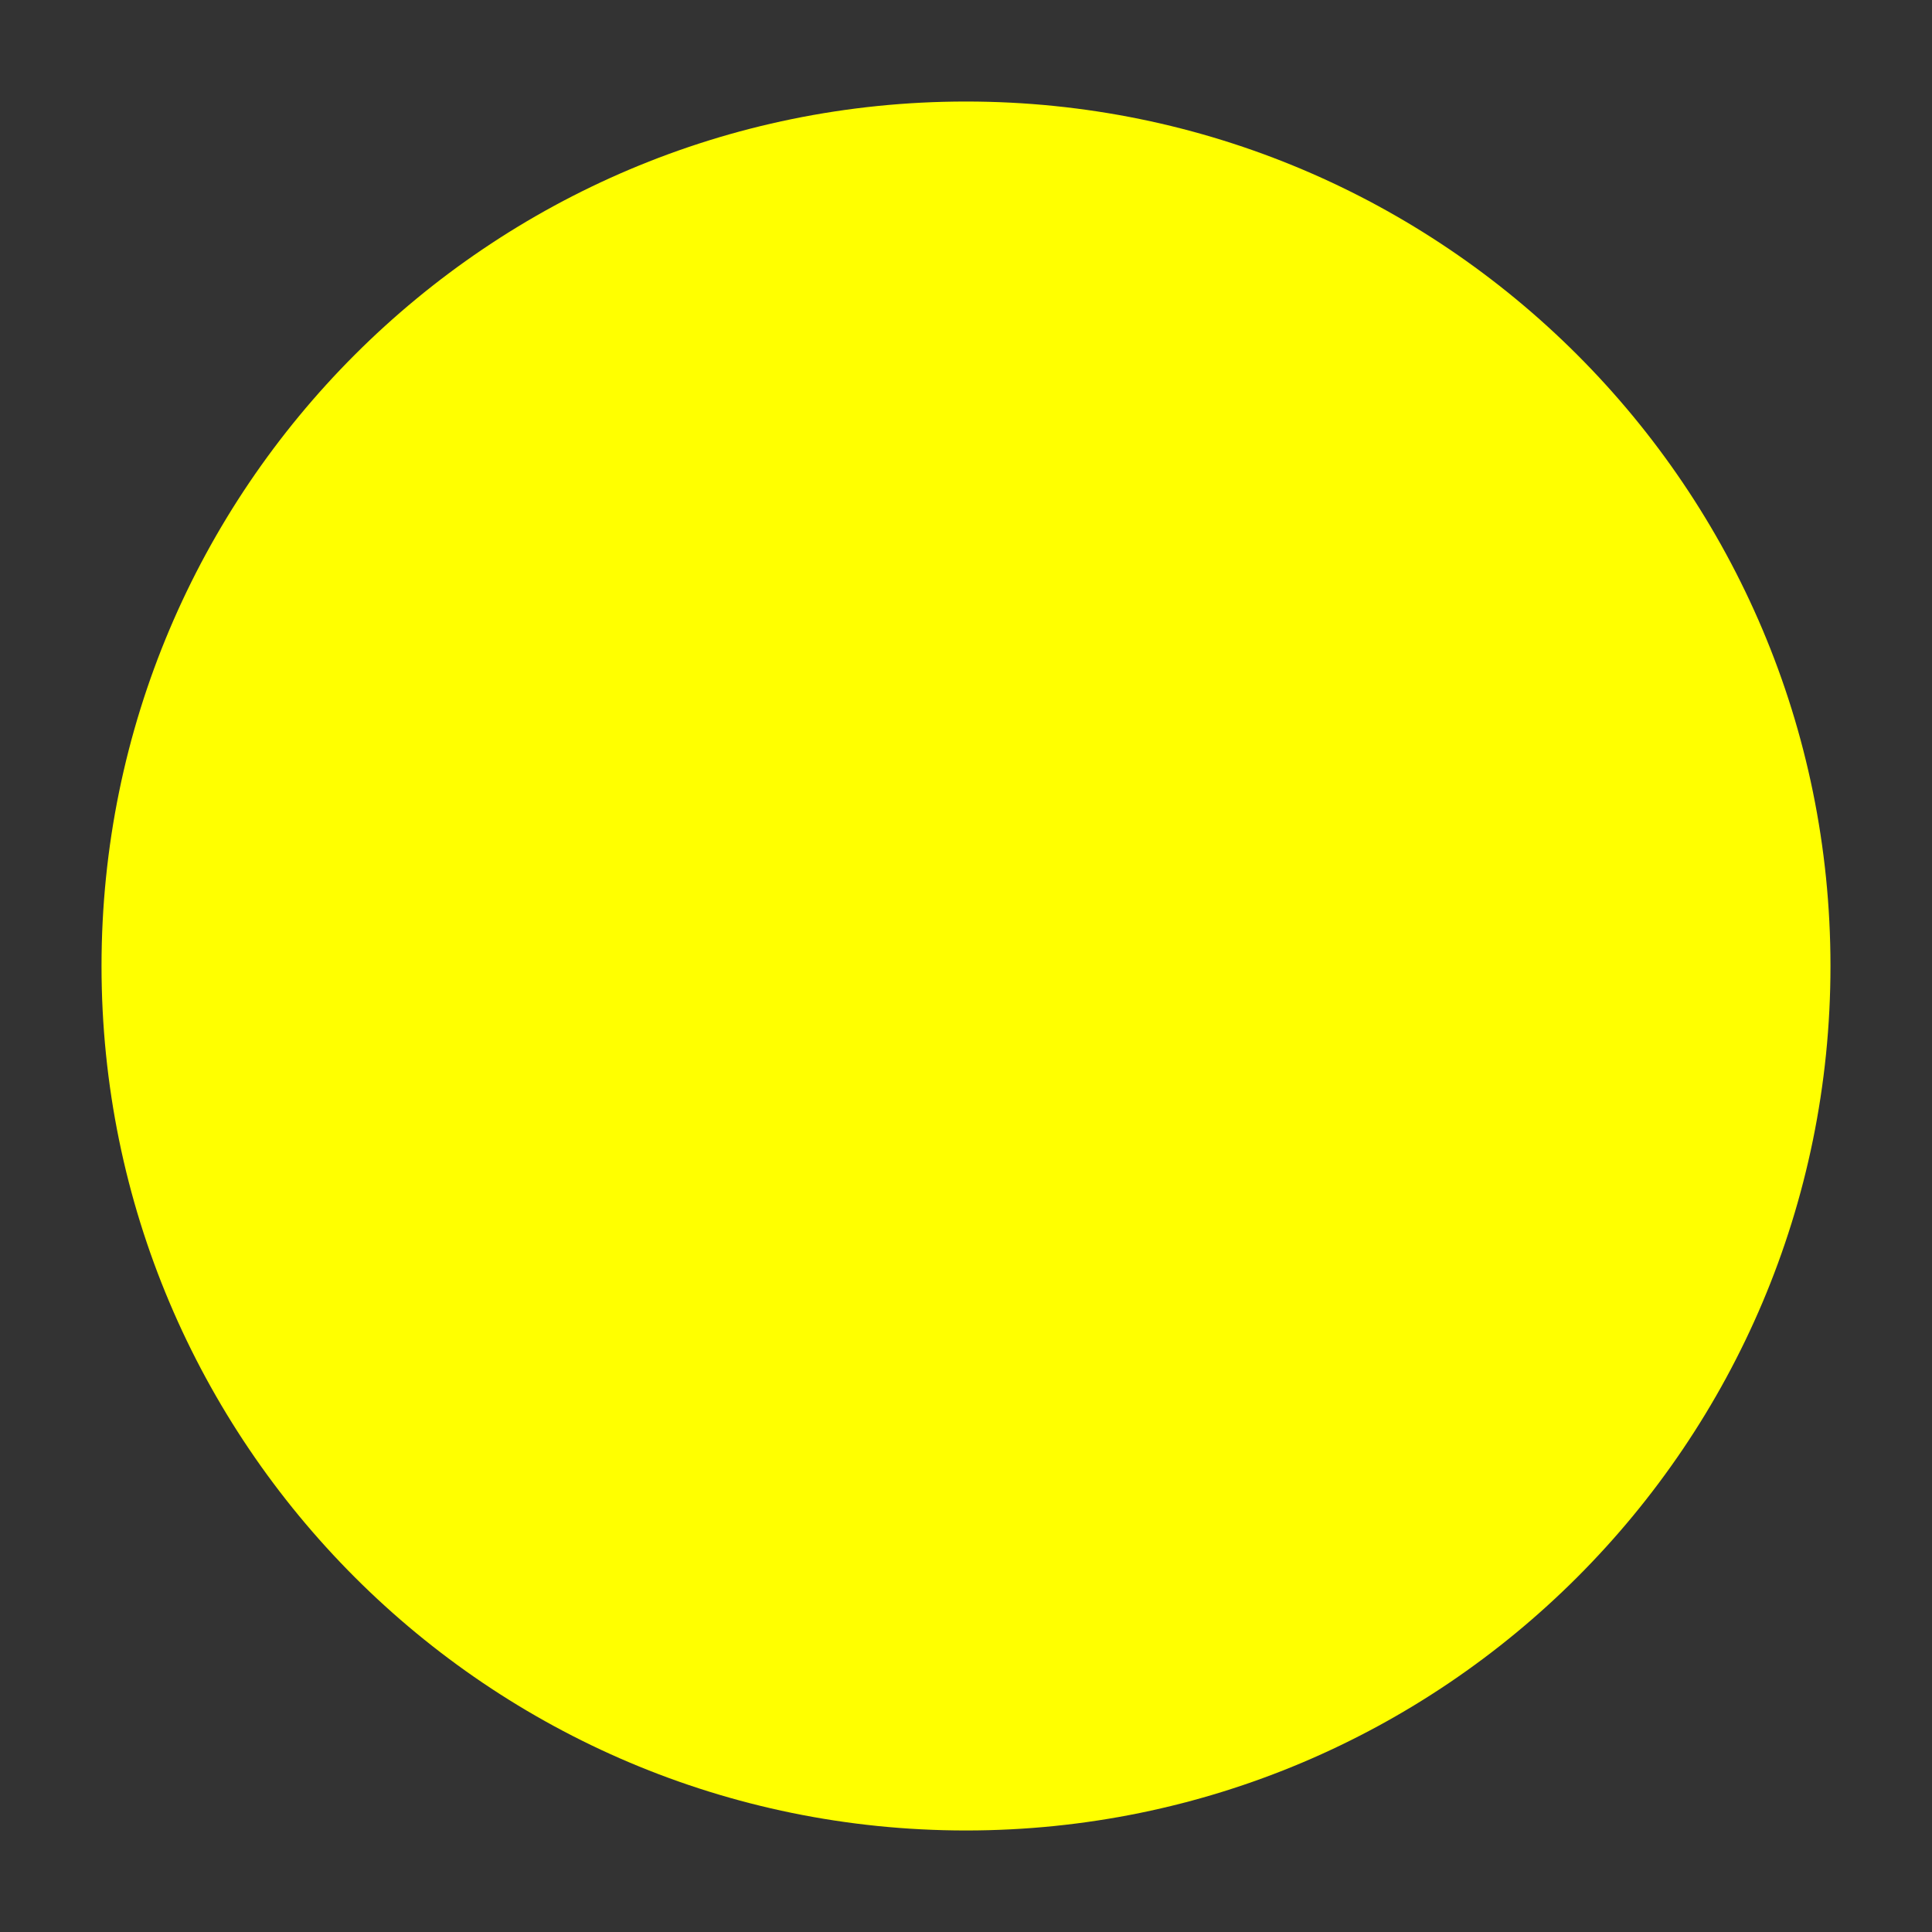 <?xml version="1.0" encoding="UTF-8"?>
<svg xmlns="http://www.w3.org/2000/svg" xmlns:xlink="http://www.w3.org/1999/xlink" width="20px" height="20px" viewBox="0 0 20 20" version="1.1">
<rect x="0" y="0" width="20" height="20" fill="#333333" stroke="none"/>
<g id="surface1">
<path style=" stroke:none;fill-rule:nonzero;fill:yellow;fill-opacity:1;" d="M 18.949 10 C 18.949 14.941 14.941 18.949 10 18.949 C 5.059 18.949 1.051 14.941 1.051 10 C 1.051 5.059 5.059 1.051 10 1.051 C 14.941 1.051 18.949 5.059 18.949 10 "/>
</g>
</svg>

